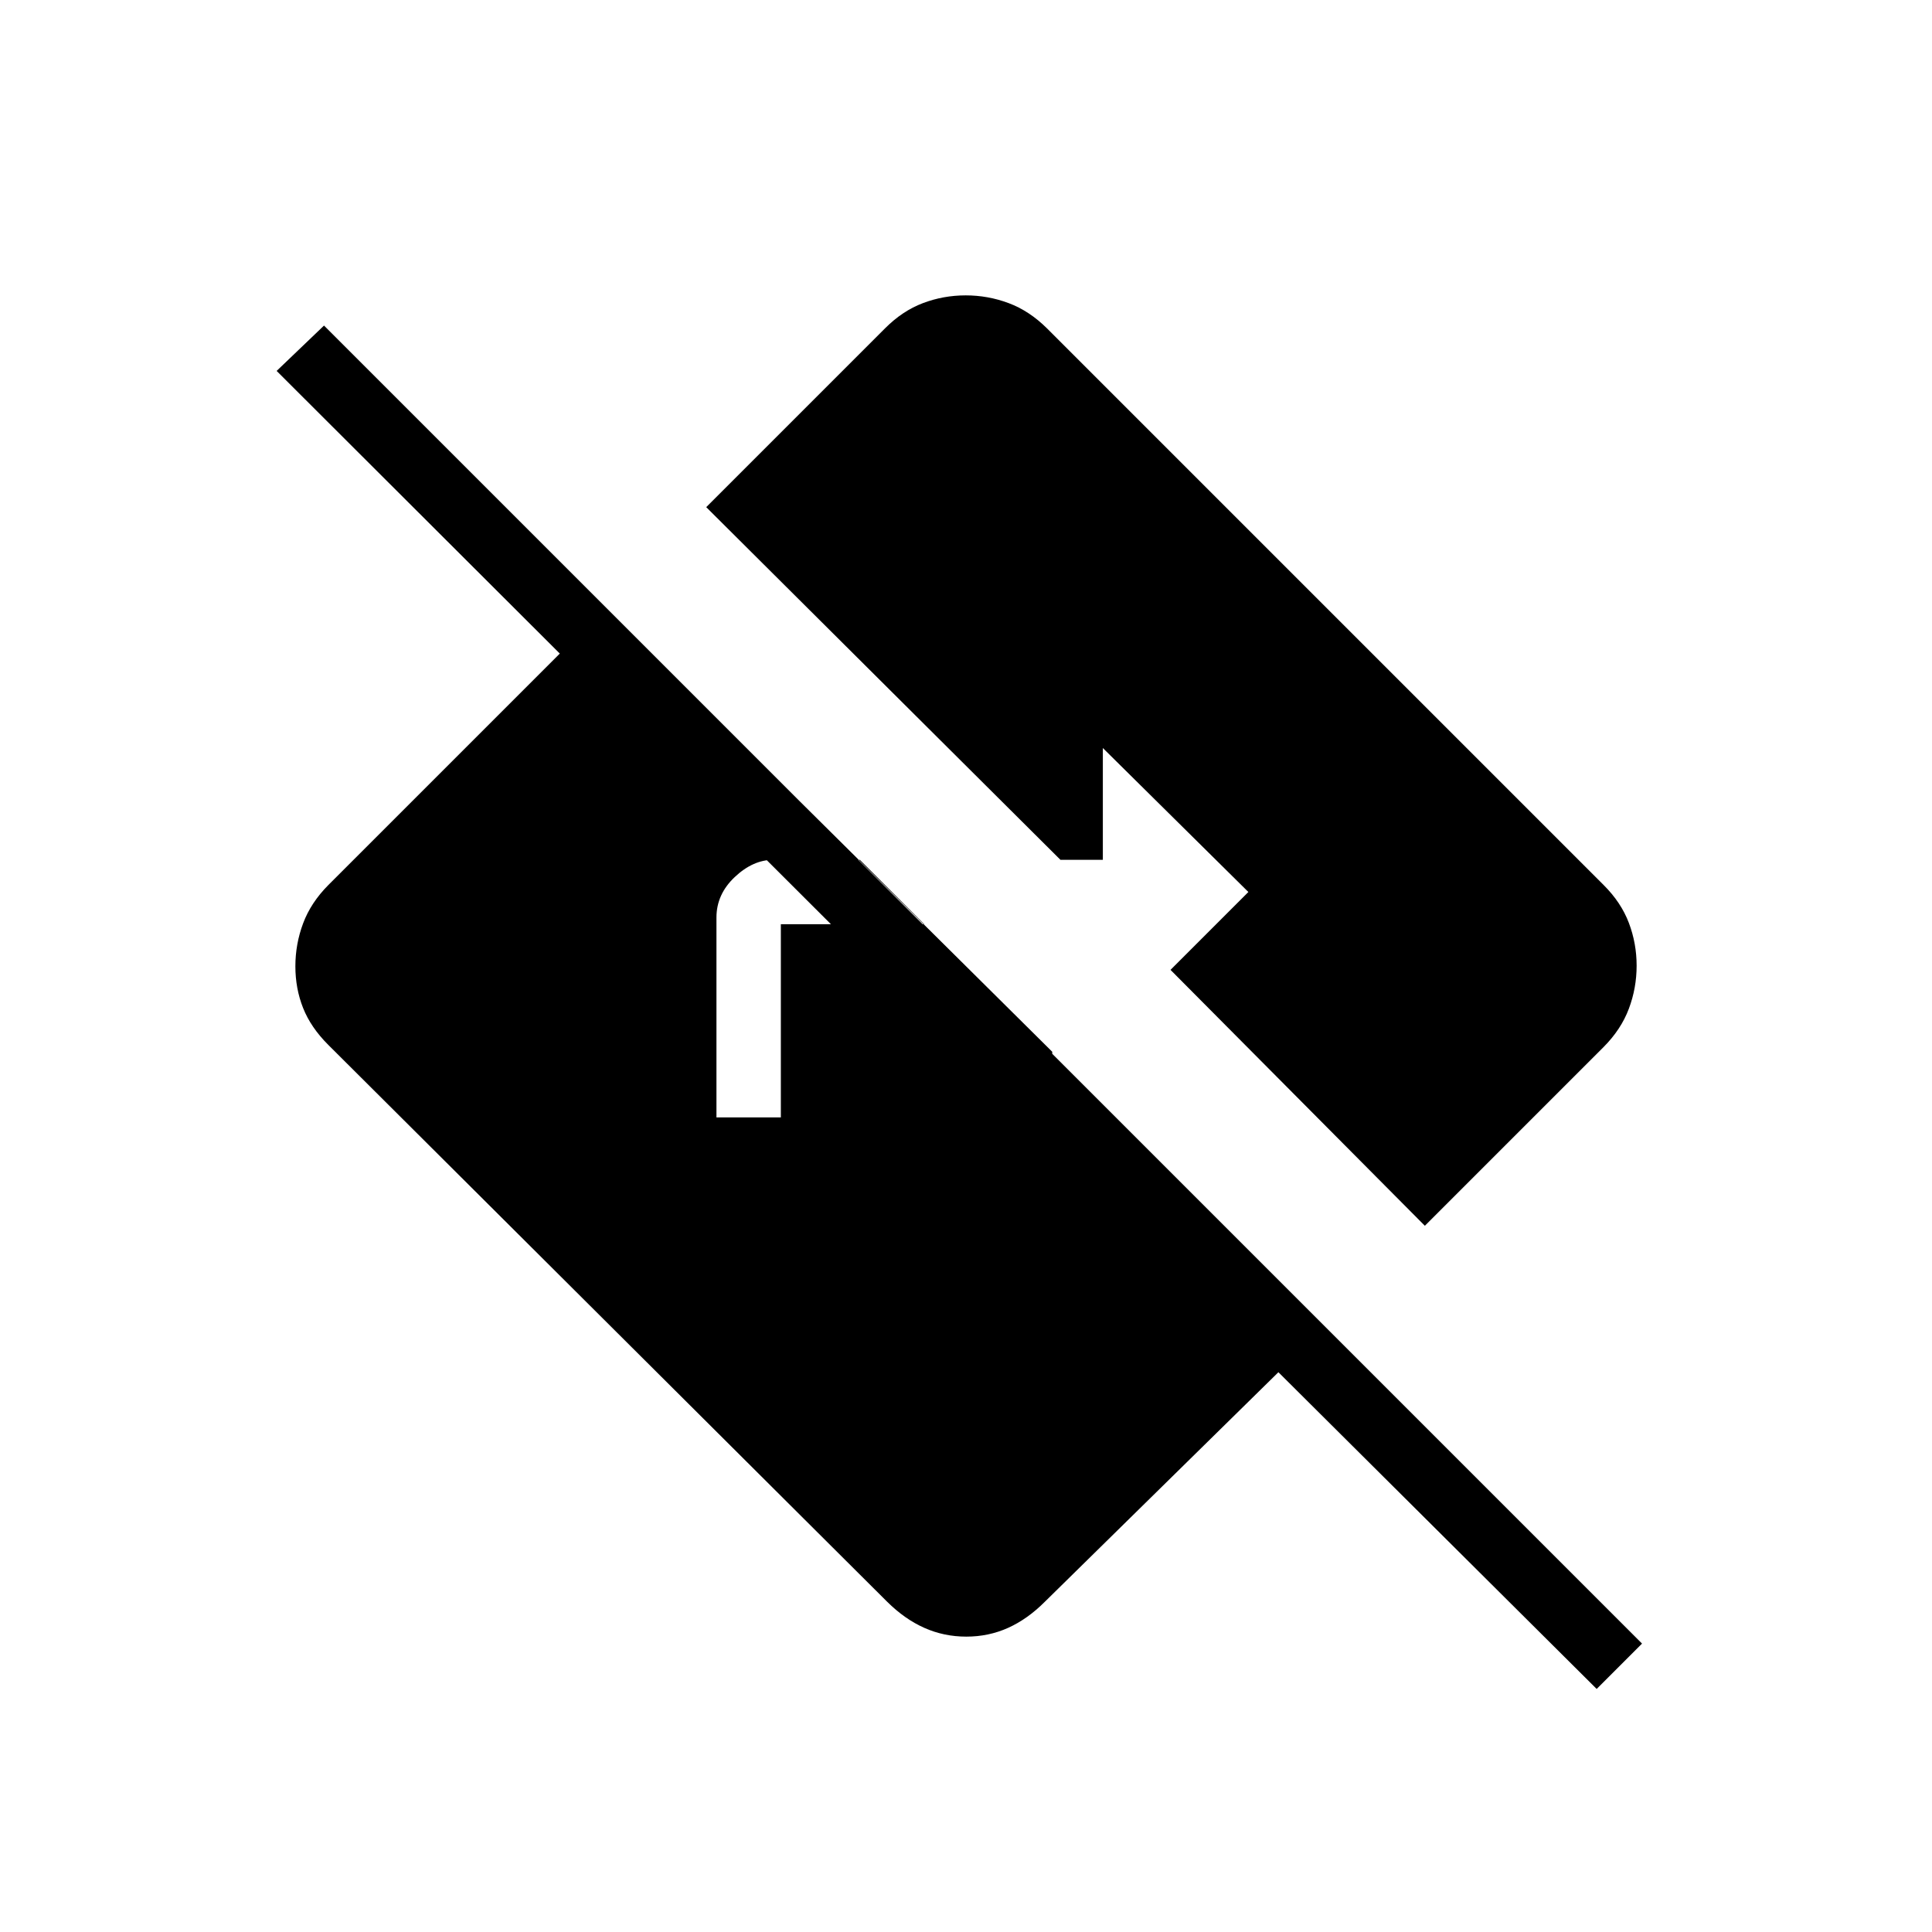 <svg xmlns="http://www.w3.org/2000/svg" height="20" viewBox="0 -960 960 960" width="20"><path d="M793.38-120.77 635.23-278.15l-116 114q-8.66 8.69-18.33 13.03-9.67 4.35-20.75 4.35-11.07 0-20.85-4.35-9.78-4.34-18.53-13.03L163.15-440.77q-8.69-8.66-12.53-18.33-3.85-9.67-3.85-20.75 0-11.07 3.85-21.35 3.84-10.28 12.53-19.03l137.54-137.54 222.16 220.39V-391L137.46-775.69 161-798.23l654.92 654.92-22.54 22.54ZM356-404.77h32v-96h71.23l-32-32h-42.92q-10.16 0-19.23 8.58-9.08 8.57-9.08 20.1v99.32Zm352 53.85L581.62-478.08l38.69-38.69L548-588.31v55.54h-21.08L350.92-708l88.85-88.85q8.66-8.69 18.83-12.53 10.17-3.85 21.25-3.85 11.07 0 21.35 3.85 10.28 3.84 19.03 12.53l276.62 276.62q8.69 8.66 12.53 18.83 3.85 10.17 3.85 21.25 0 11.07-3.85 21.35-3.84 10.28-12.53 19.03L708-350.92Z"/></svg>